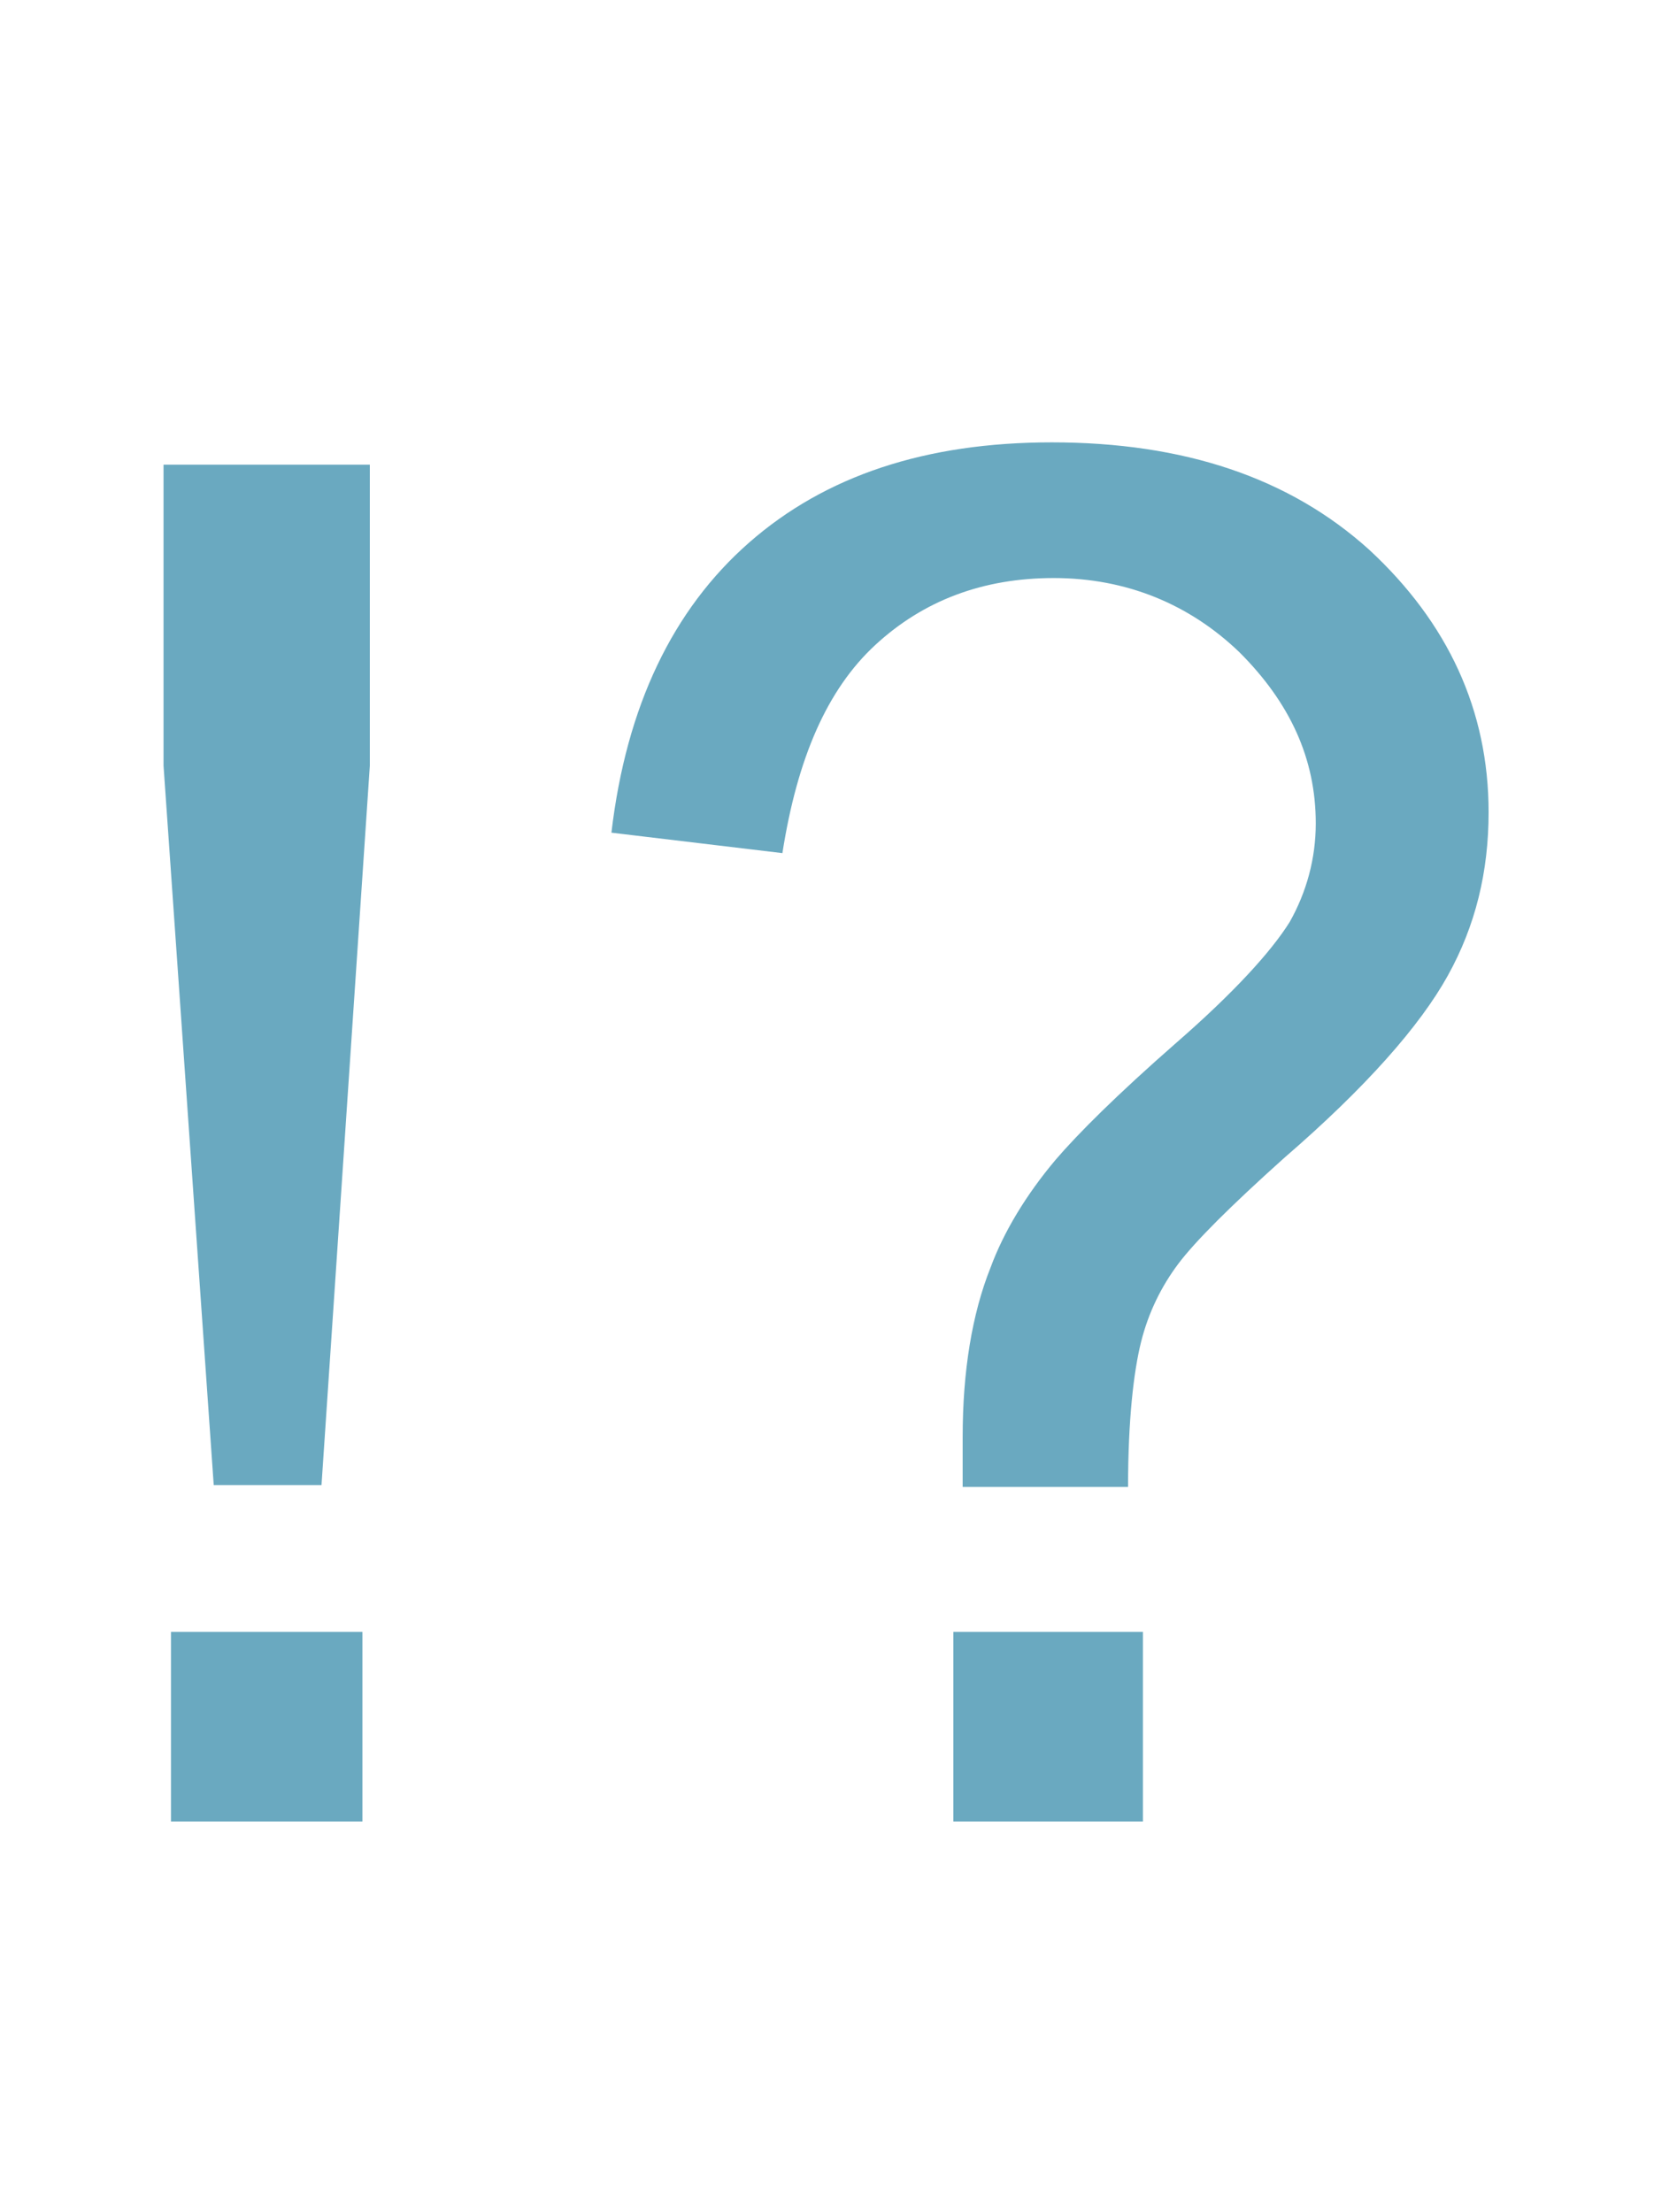 <svg version="1.1" id="圖層_1" xmlns="http://www.w3.org/2000/svg" x="0" y="0" viewBox="0 0 89 119" xml:space="preserve"><path d="M11.5 79.9L8.8 41.2V25h11.1v16.2l-2.6 38.7h-5.8zM9.2 98V87.8h10.3V98H9.2zm42.6-18v-2.7c0-3.5.5-6.6 1.5-9.1.7-1.9 1.9-3.9 3.5-5.8 1.2-1.4 3.3-3.5 6.5-6.3 3.1-2.7 5.1-4.9 6.1-6.5.9-1.6 1.4-3.4 1.4-5.3 0-3.5-1.4-6.5-4.1-9.2-2.7-2.6-6.1-4-10-4-3.8 0-7 1.2-9.6 3.6-2.6 2.4-4.2 6.1-5 11.2l-9.2-1.1c.8-6.8 3.3-12 7.4-15.6 4.1-3.6 9.5-5.4 16.3-5.4 7.1 0 12.8 1.9 17.1 5.8 4.2 3.9 6.4 8.6 6.4 14.1 0 3.2-.7 6.1-2.2 8.8s-4.4 6-8.8 9.8c-2.9 2.6-4.8 4.5-5.7 5.7-.9 1.2-1.6 2.6-2 4.2-.4 1.6-.7 4.2-.7 7.8h-8.9zm-.5 18V87.8h10.2V98H51.3z" fill="#6aa9c0"/></svg>